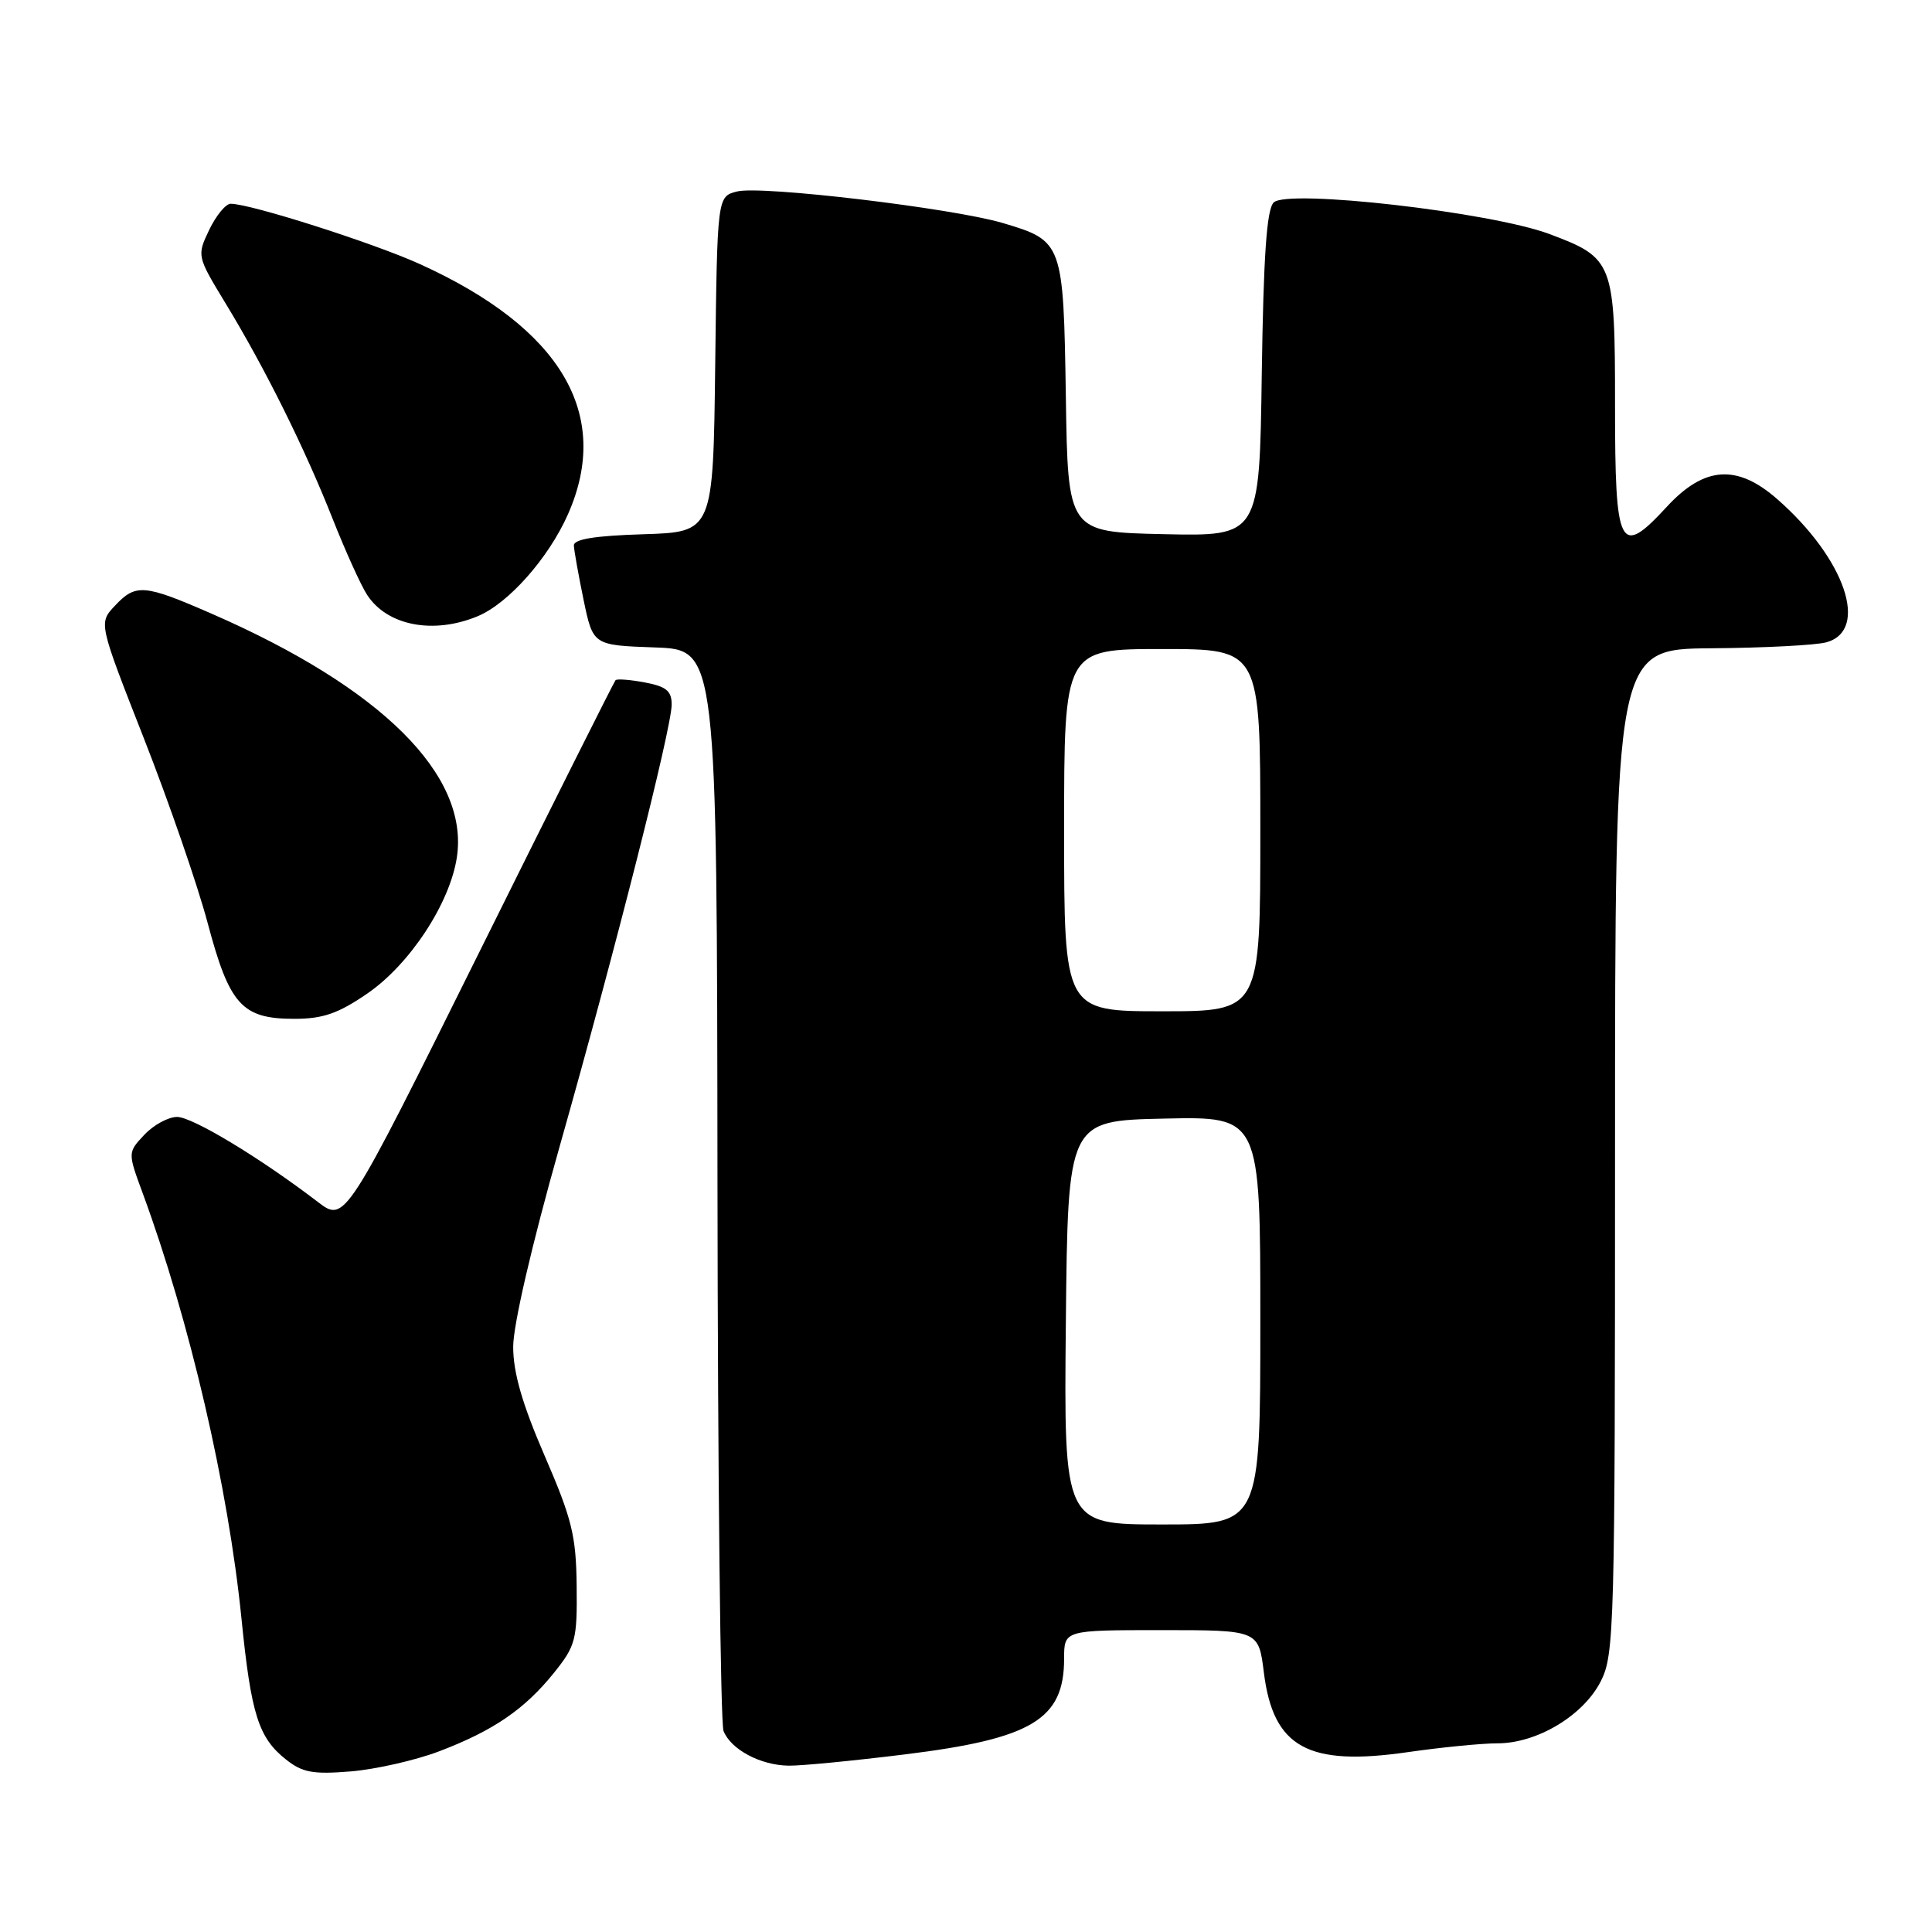 <?xml version="1.0" encoding="UTF-8" standalone="no"?>
<!DOCTYPE svg PUBLIC "-//W3C//DTD SVG 1.1//EN" "http://www.w3.org/Graphics/SVG/1.1/DTD/svg11.dtd" >
<svg xmlns="http://www.w3.org/2000/svg" xmlns:xlink="http://www.w3.org/1999/xlink" version="1.1" viewBox="0 0 256 256">
 <g >
 <path fill="currentColor"
d=" M 58.16 232.07 C 65.35 229.34 69.51 226.50 73.41 221.65 C 76.28 218.07 76.49 217.27 76.41 210.15 C 76.34 203.49 75.79 201.26 72.16 192.88 C 69.19 186.01 68.00 181.88 68.00 178.45 C 68.00 175.58 70.47 164.93 74.11 152.07 C 81.57 125.75 89.00 96.44 89.00 93.36 C 89.00 91.55 88.28 90.96 85.45 90.43 C 83.50 90.06 81.75 89.93 81.56 90.13 C 81.37 90.33 73.22 106.59 63.46 126.26 C 45.71 162.01 45.71 162.01 42.11 159.26 C 34.49 153.43 25.50 148.00 23.47 148.00 C 22.30 148.00 20.35 149.06 19.13 150.36 C 16.92 152.71 16.92 152.71 18.91 158.11 C 25.13 175.00 30.24 197.00 32.00 214.50 C 33.27 227.16 34.25 230.26 37.89 233.14 C 40.08 234.88 41.47 235.13 46.50 234.72 C 49.80 234.44 55.05 233.25 58.16 232.07 Z  M 119.88 232.47 C 136.75 230.39 141.00 227.83 141.00 219.78 C 141.00 216.00 141.00 216.00 153.88 216.00 C 166.77 216.00 166.77 216.00 167.47 221.63 C 168.71 231.55 173.30 234.08 186.53 232.17 C 190.97 231.53 196.32 231.00 198.42 231.00 C 203.66 231.00 209.79 227.33 212.10 222.80 C 213.91 219.26 214.00 215.90 214.00 152.54 C 214.00 86.00 214.00 86.00 226.75 85.90 C 233.76 85.85 240.62 85.49 242.00 85.11 C 247.74 83.53 244.49 74.03 235.52 66.16 C 230.19 61.47 225.84 61.76 220.89 67.12 C 214.59 73.95 214.00 72.81 214.00 53.75 C 214.00 34.71 213.80 34.19 205.28 31.00 C 197.54 28.11 170.58 25.02 168.77 26.83 C 167.84 27.75 167.42 33.90 167.19 49.58 C 166.89 71.06 166.89 71.06 154.19 70.78 C 141.50 70.50 141.50 70.50 141.23 52.55 C 140.91 32.12 140.84 31.92 132.87 29.55 C 126.21 27.58 100.87 24.56 97.67 25.37 C 95.04 26.03 95.04 26.03 94.77 48.26 C 94.50 70.50 94.50 70.50 85.25 70.79 C 78.80 70.99 76.01 71.44 76.04 72.29 C 76.07 72.95 76.65 76.20 77.33 79.50 C 78.58 85.50 78.58 85.50 86.79 85.79 C 95.00 86.08 95.00 86.08 95.07 156.79 C 95.11 195.68 95.47 228.34 95.87 229.36 C 96.84 231.82 100.78 233.92 104.53 233.96 C 106.20 233.98 113.10 233.31 119.88 232.47 Z  M 48.64 131.67 C 54.29 127.81 59.62 119.70 60.54 113.58 C 62.17 102.69 50.55 91.14 28.07 81.33 C 19.06 77.40 18.00 77.31 15.21 80.28 C 13.07 82.56 13.07 82.56 19.07 97.85 C 22.37 106.26 26.18 117.27 27.52 122.32 C 30.41 133.17 32.06 135.00 39.00 135.00 C 42.78 135.00 44.80 134.30 48.64 131.67 Z  M 63.30 81.65 C 67.38 79.95 72.70 73.93 75.26 68.14 C 81.12 54.90 74.35 43.47 55.61 34.98 C 49.43 32.18 33.19 27.00 30.57 27.00 C 29.91 27.00 28.63 28.56 27.72 30.46 C 26.08 33.90 26.09 33.94 29.91 40.23 C 35.14 48.83 40.39 59.41 44.07 68.73 C 45.76 73.00 47.81 77.54 48.63 78.80 C 51.28 82.91 57.42 84.10 63.30 81.65 Z  M 141.23 175.25 C 141.50 148.50 141.50 148.50 154.25 148.22 C 167.00 147.94 167.00 147.94 167.00 174.97 C 167.00 202.00 167.00 202.00 153.98 202.00 C 140.97 202.00 140.97 202.00 141.23 175.25 Z  M 141.00 110.00 C 141.00 86.00 141.00 86.00 154.00 86.00 C 167.00 86.00 167.00 86.00 167.00 110.00 C 167.00 134.00 167.00 134.00 154.00 134.00 C 141.00 134.00 141.00 134.00 141.00 110.00 Z "/>
</g>
</svg>
